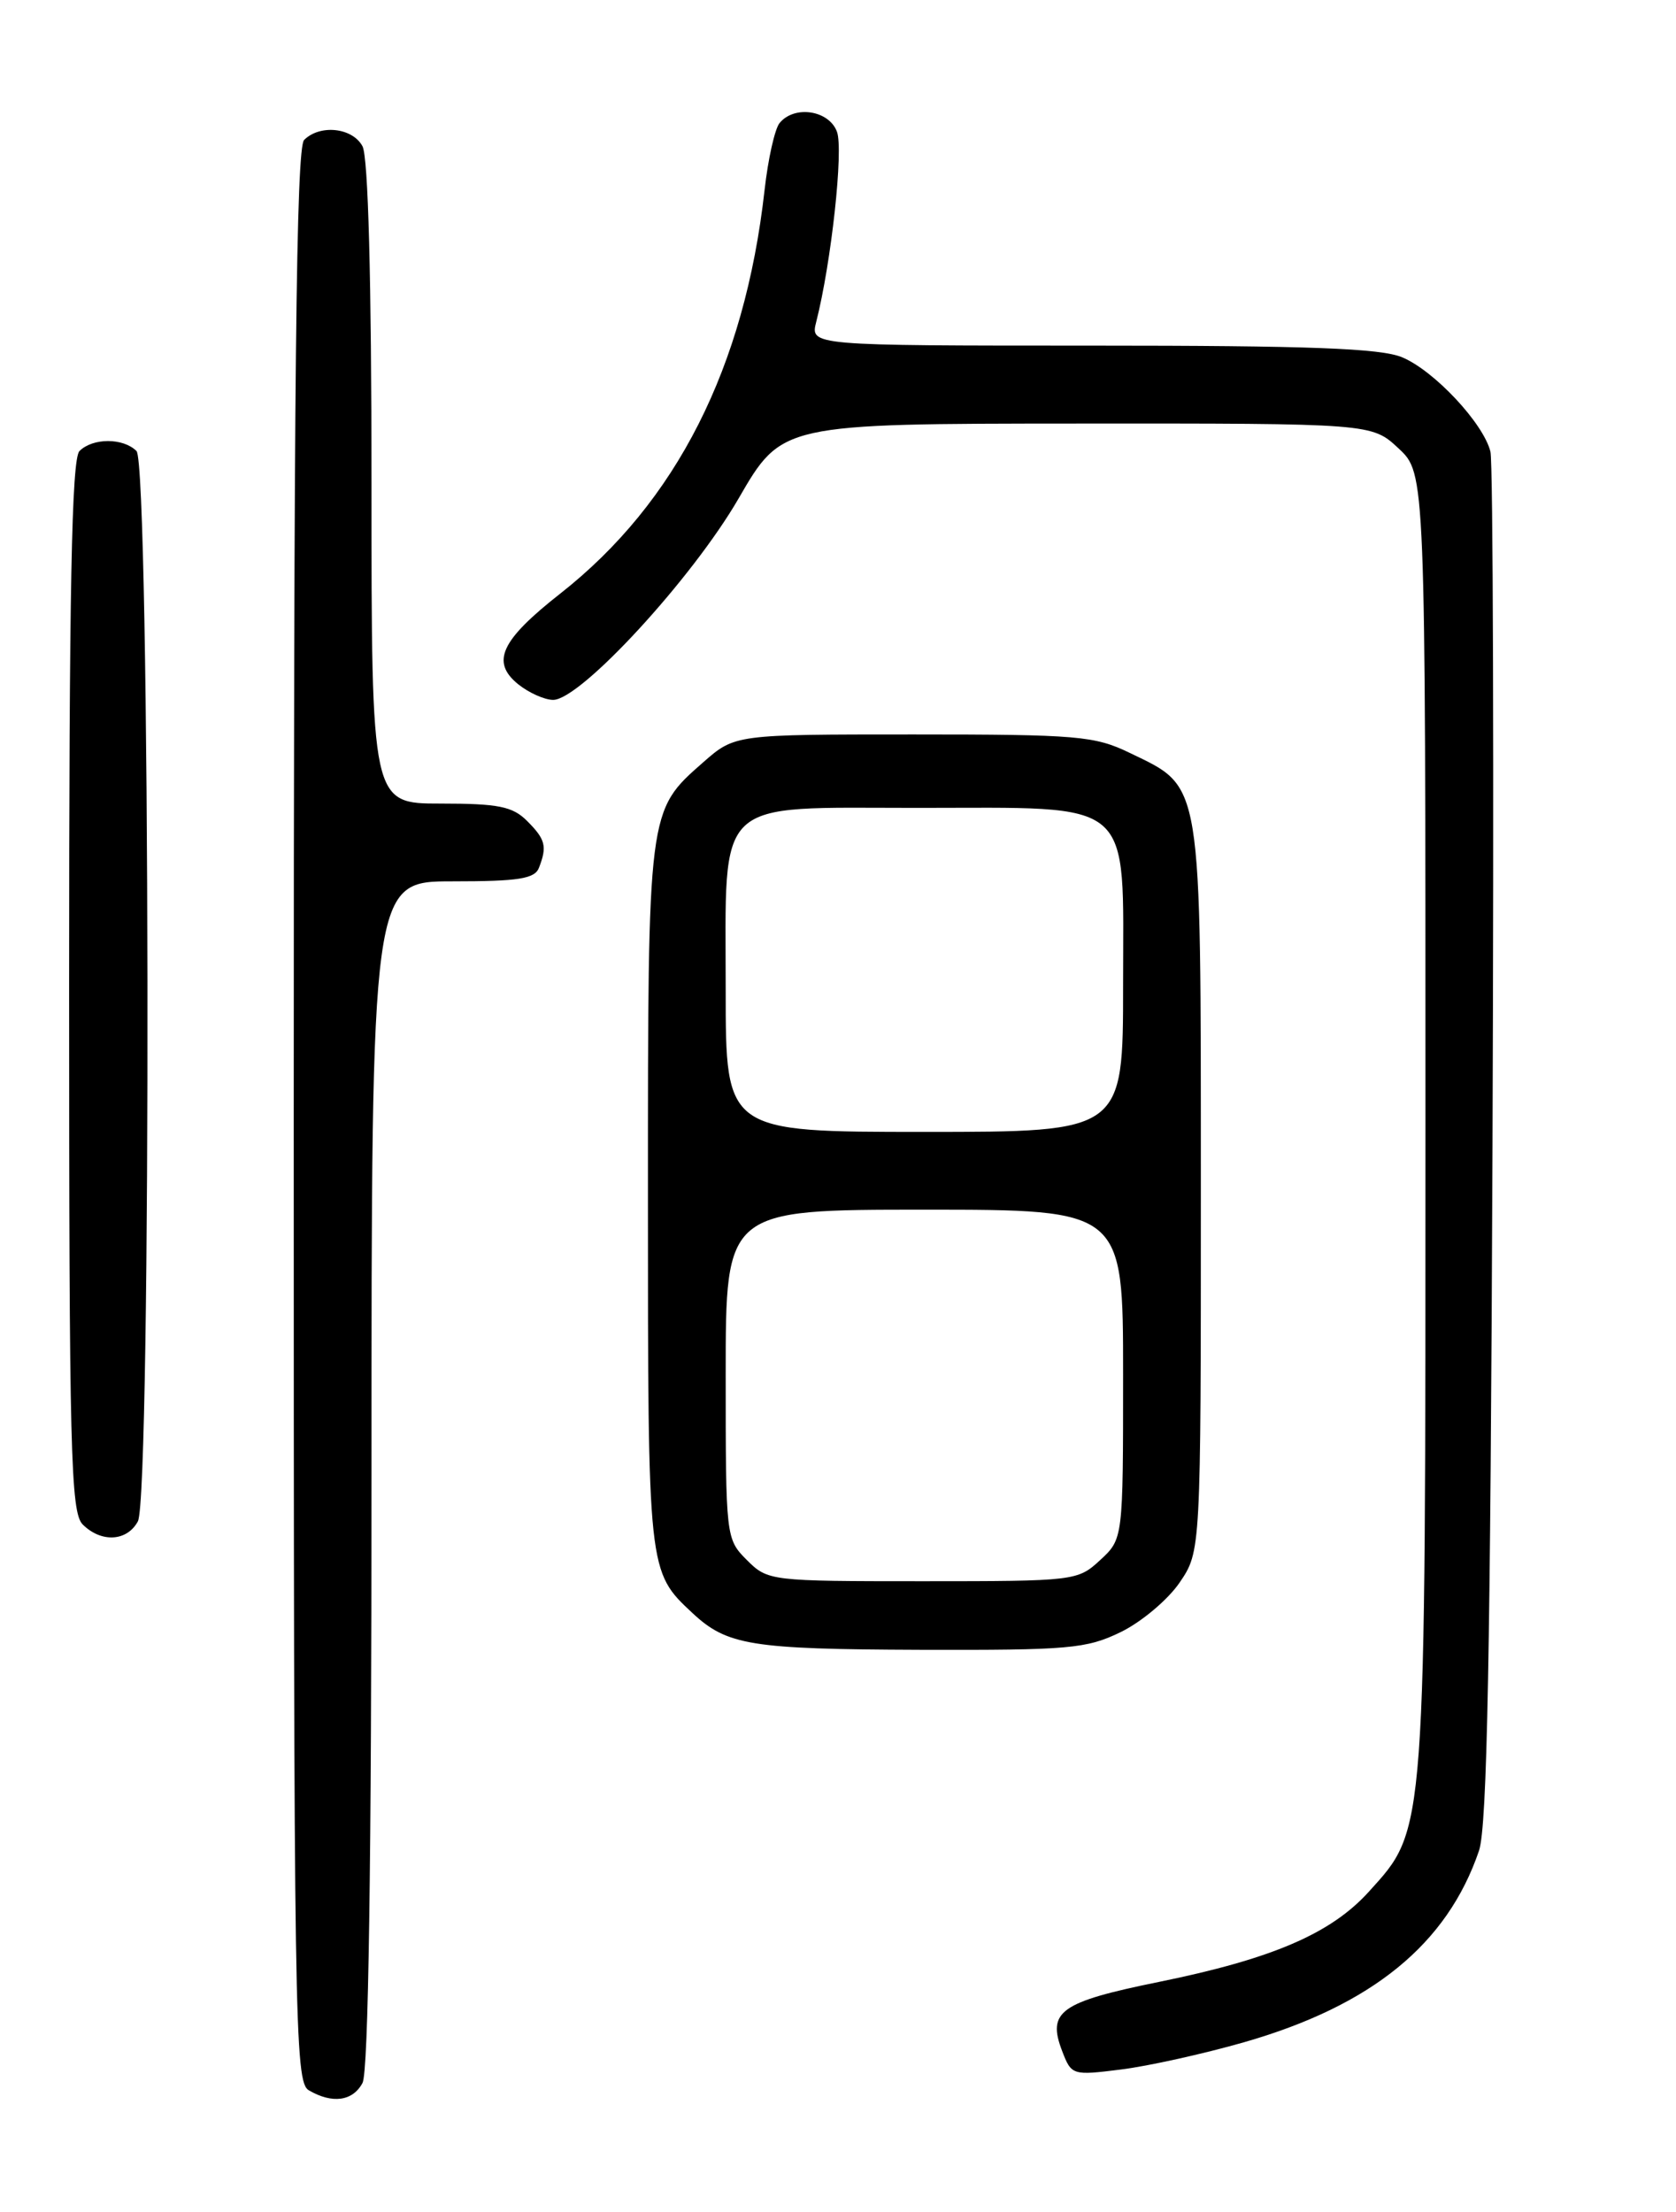 <?xml version="1.0" encoding="UTF-8" standalone="no"?>
<!DOCTYPE svg PUBLIC "-//W3C//DTD SVG 1.1//EN" "http://www.w3.org/Graphics/SVG/1.1/DTD/svg11.dtd" >
<svg xmlns="http://www.w3.org/2000/svg" xmlns:xlink="http://www.w3.org/1999/xlink" version="1.1" viewBox="0 0 194 256">
 <g >
 <path fill="currentColor"
d=" M 41.96 241.07 C 42.65 239.79 43.00 215.92 43.00 170.57 C 43.00 102.00 43.00 102.00 52.39 102.00 C 60.04 102.00 61.90 101.71 62.39 100.42 C 63.35 97.94 63.14 97.14 61.00 95.00 C 59.33 93.33 57.67 93.00 51.00 93.00 C 43.00 93.00 43.00 93.00 43.00 55.93 C 43.00 32.30 42.62 18.17 41.96 16.93 C 40.81 14.77 37.04 14.36 35.20 16.20 C 34.28 17.12 34.00 43.57 34.00 129.15 C 34.00 234.52 34.10 240.96 35.75 241.92 C 38.47 243.51 40.83 243.18 41.96 241.07 Z  M 143.99 236.36 C 158.80 232.11 167.52 225.00 171.20 214.18 C 172.14 211.39 172.52 191.55 172.76 132.50 C 172.93 89.60 172.83 53.50 172.52 52.27 C 171.71 48.99 166.01 42.90 162.30 41.35 C 159.81 40.31 151.58 40.00 126.42 40.00 C 93.78 40.00 93.78 40.00 94.48 37.25 C 96.23 30.38 97.65 17.32 96.88 15.25 C 95.96 12.75 91.94 12.14 90.23 14.25 C 89.68 14.94 88.90 18.42 88.50 22.00 C 86.20 42.53 78.29 58.14 64.85 68.70 C 57.96 74.11 56.80 76.61 59.98 79.19 C 61.21 80.18 63.04 81.00 64.03 81.00 C 67.20 81.00 80.13 66.96 85.50 57.68 C 90.50 49.04 90.50 49.04 124.64 49.02 C 158.79 49.00 158.79 49.00 161.89 51.90 C 165.00 54.80 165.00 54.80 165.00 129.72 C 165.00 212.99 165.11 211.56 158.44 218.94 C 154.06 223.78 147.26 226.71 134.12 229.38 C 122.72 231.70 121.19 232.80 122.94 237.36 C 124.02 240.18 124.12 240.22 129.76 239.51 C 132.90 239.12 139.31 237.70 143.99 236.36 Z  M 129.72 188.89 C 132.11 187.73 135.18 185.15 136.54 183.16 C 139.00 179.54 139.00 179.54 139.00 137.52 C 138.99 89.81 139.22 91.22 130.78 87.14 C 126.71 85.17 124.76 85.00 105.72 85.00 C 85.07 85.00 85.07 85.00 81.39 88.23 C 74.97 93.87 75.00 93.61 75.00 138.52 C 75.00 181.99 74.99 181.86 80.16 186.69 C 84.16 190.42 86.92 190.87 106.43 190.94 C 123.72 190.99 125.75 190.82 129.72 188.89 Z  M 15.96 176.07 C 17.54 173.12 17.38 53.78 15.80 52.20 C 14.26 50.66 10.74 50.66 9.20 52.20 C 8.29 53.11 8.00 68.23 8.00 114.13 C 8.00 168.00 8.18 175.03 9.57 176.43 C 11.72 178.57 14.71 178.40 15.96 176.07 Z  M 86.45 180.55 C 84.02 178.11 84.00 177.93 84.00 159.05 C 84.00 140.00 84.00 140.00 107.00 140.00 C 130.00 140.00 130.00 140.00 130.00 159.05 C 130.00 178.10 130.00 178.10 127.35 180.55 C 124.75 182.96 124.42 183.00 106.81 183.00 C 89.14 183.00 88.88 182.97 86.45 180.55 Z  M 84.00 114.61 C 84.00 92.03 82.46 93.50 106.21 93.50 C 131.60 93.50 130.00 92.12 130.00 114.02 C 130.00 131.00 130.00 131.00 107.00 131.00 C 84.00 131.00 84.00 131.00 84.00 114.61 Z "/>
</g>
</svg>